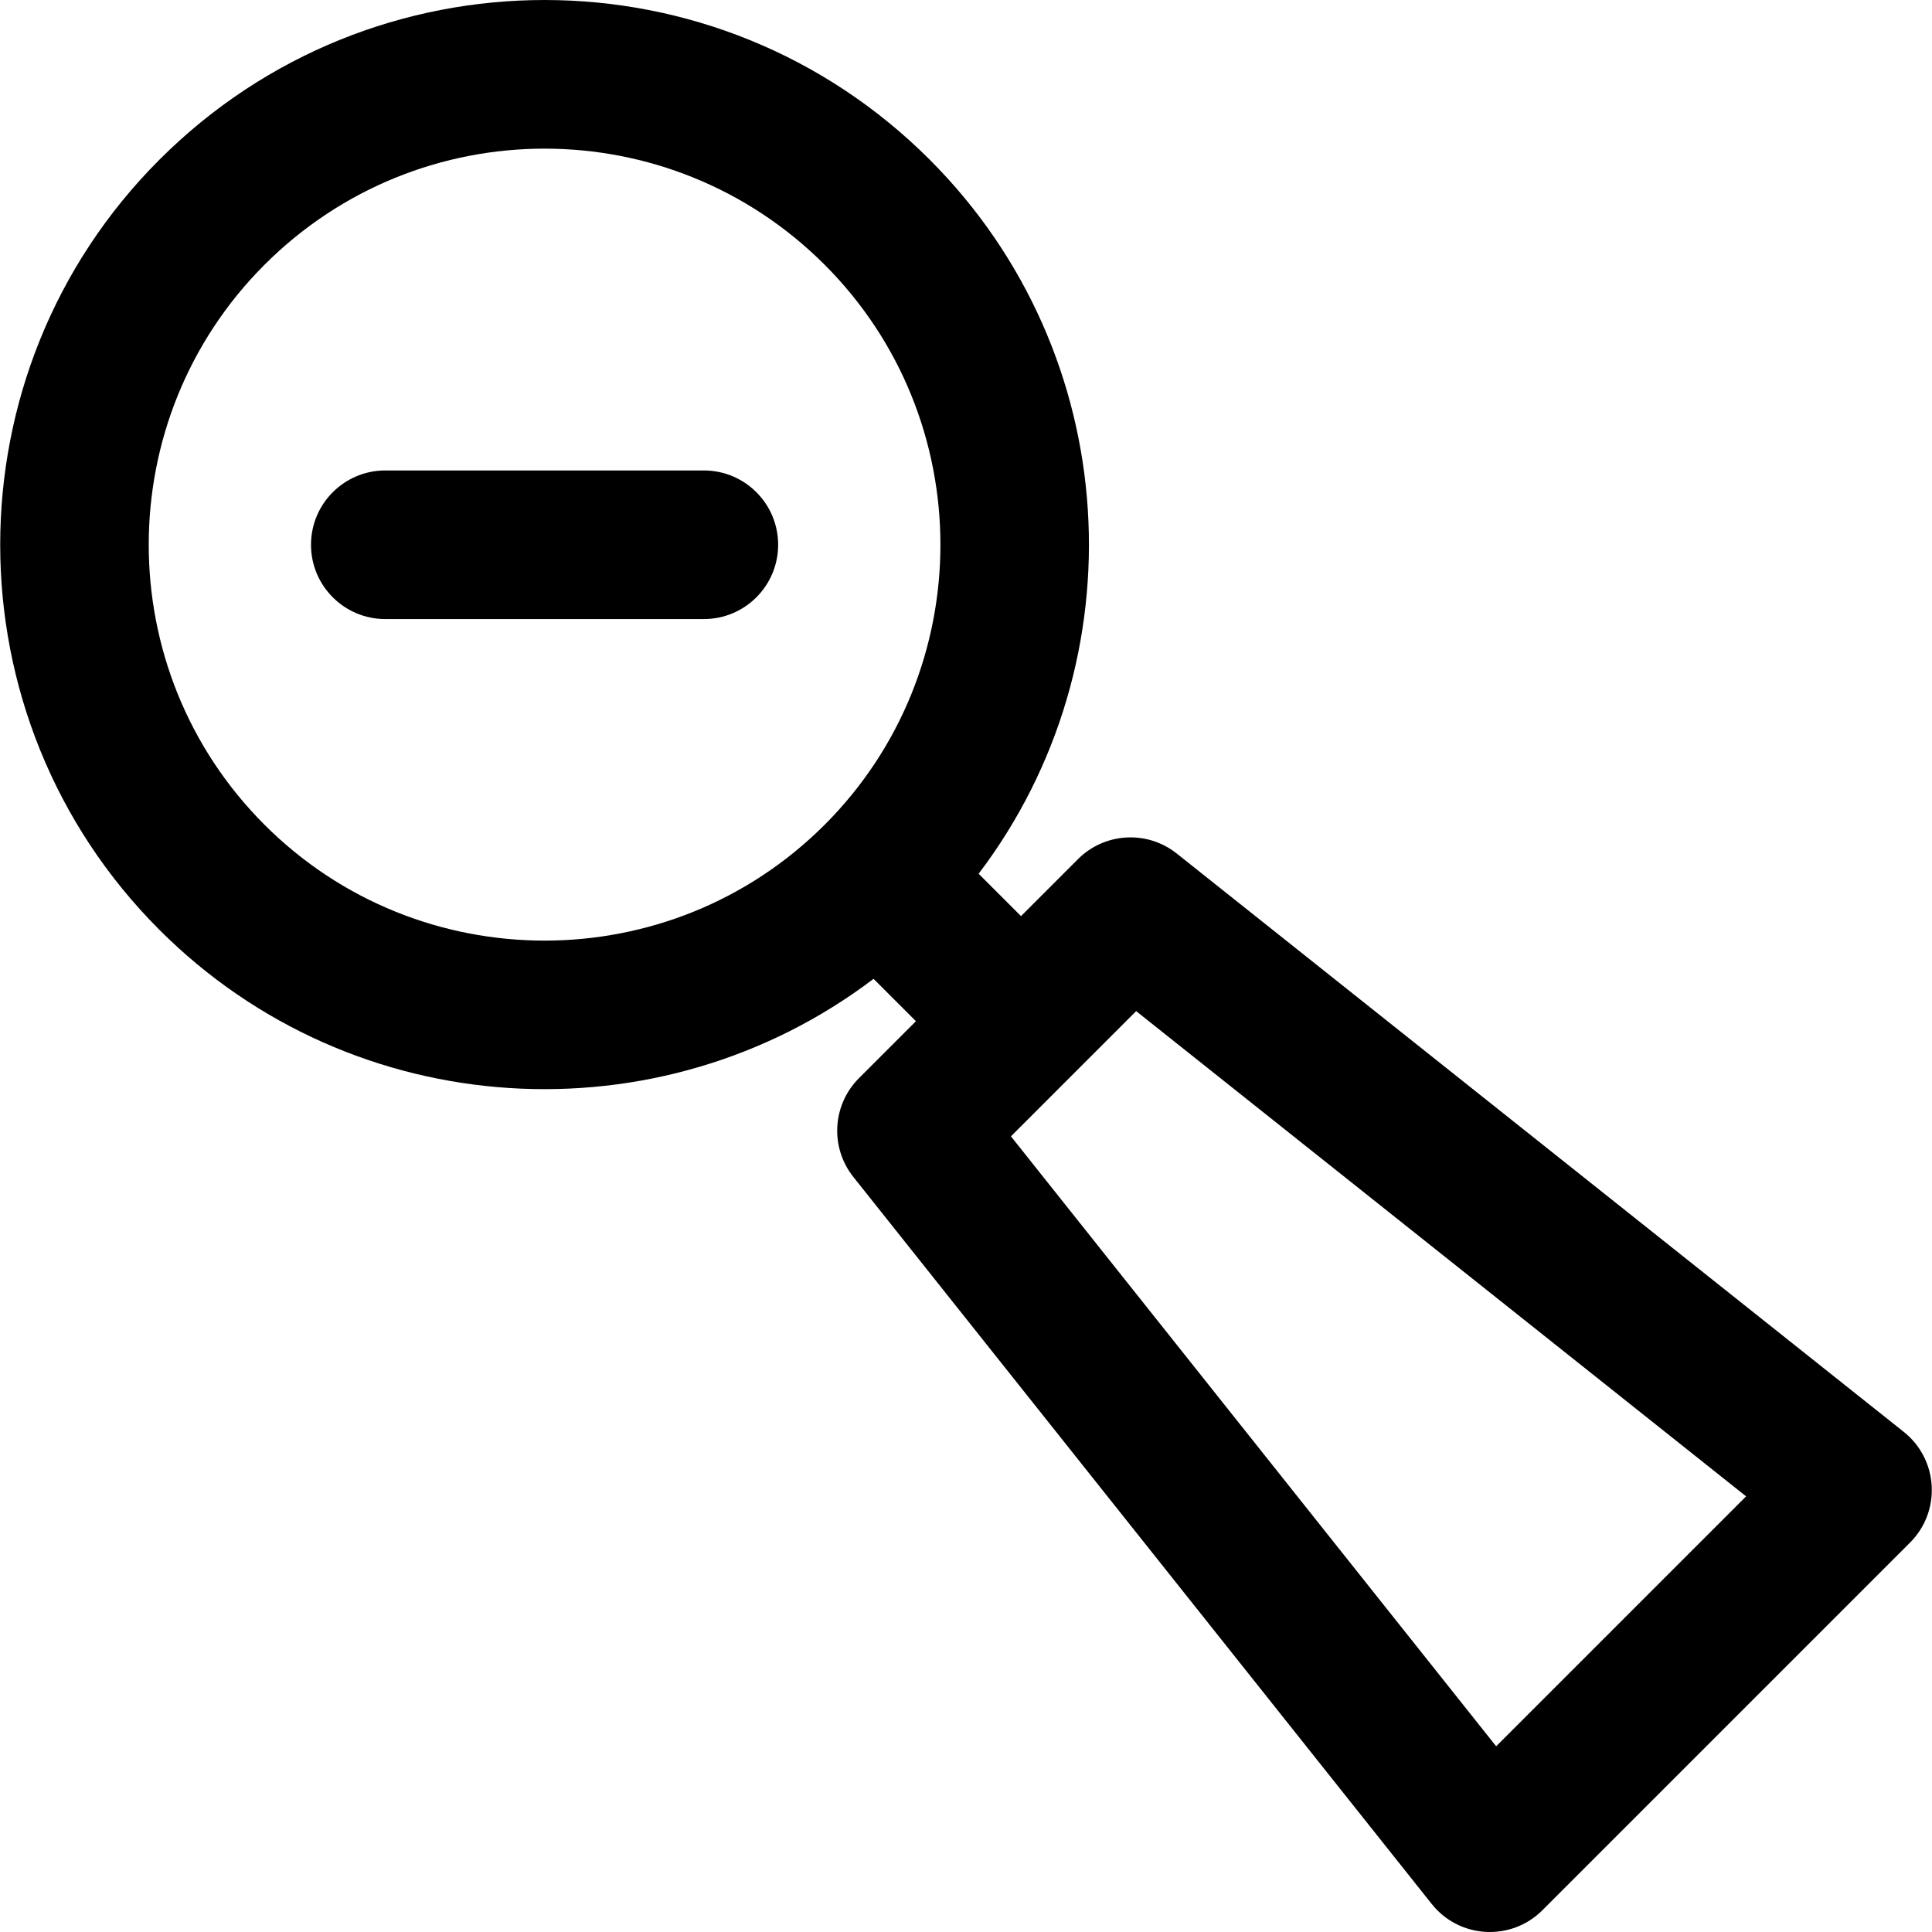 <?xml version="1.0" encoding="iso-8859-1"?>
<!-- Generator: Adobe Illustrator 19.0.0, SVG Export Plug-In . SVG Version: 6.00 Build 0)  -->
<svg xmlns="http://www.w3.org/2000/svg" xmlns:xlink="http://www.w3.org/1999/xlink" version="1.1" id="Layer_1" x="0px" y="0px" viewBox="0 0 512 512" style="enable-background:new 0 0 512 512;" xml:space="preserve">
<g>
	<g>
		<path d="M504.518,379.464L311.853,226.198c-7.834-6.235-19.104-5.596-26.181,1.486l-15.095,15.095l-11.228-11.229    c42.9-56.524,38.583-137.689-12.969-189.241c-56.406-56.407-147.708-56.416-204.121,0c-56.276,56.276-56.276,147.843,0,204.119    c51.517,51.517,132.661,55.915,189.243,12.97l11.228,11.229l-15.095,15.095c-7.081,7.081-7.72,18.347-1.486,26.181    l153.267,192.665c7.33,9.218,21.035,9.962,29.333,1.666l97.435-97.435C514.487,400.495,513.721,386.784,504.518,379.464z     M218.532,218.58c-40.922,40.921-107.505,40.921-148.426,0c-40.921-40.921-40.921-107.505,0-148.425    c41.016-41.018,107.405-41.022,148.425,0C259.451,111.075,259.451,177.66,218.532,218.58z M396.501,462.785L267.911,301.14    l33.181-33.181l161.645,128.59L396.501,462.785z"/>
	</g>
</g>
<g>
	<g>
		<path d="M186.526,124.676h-84.416c-10.875,0-19.691,8.816-19.691,19.691s8.816,19.691,19.691,19.691h84.416    c10.875,0,19.691-8.816,19.691-19.691S197.401,124.676,186.526,124.676z"/>
	</g>
</g>
<g>
</g>
<g>
</g>
<g>
</g>
<g>
</g>
<g>
</g>
<g>
</g>
<g>
</g>
<g>
</g>
<g>
</g>
<g>
</g>
<g>
</g>
<g>
</g>
<g>
</g>
<g>
</g>
<g>
</g>
</svg>
